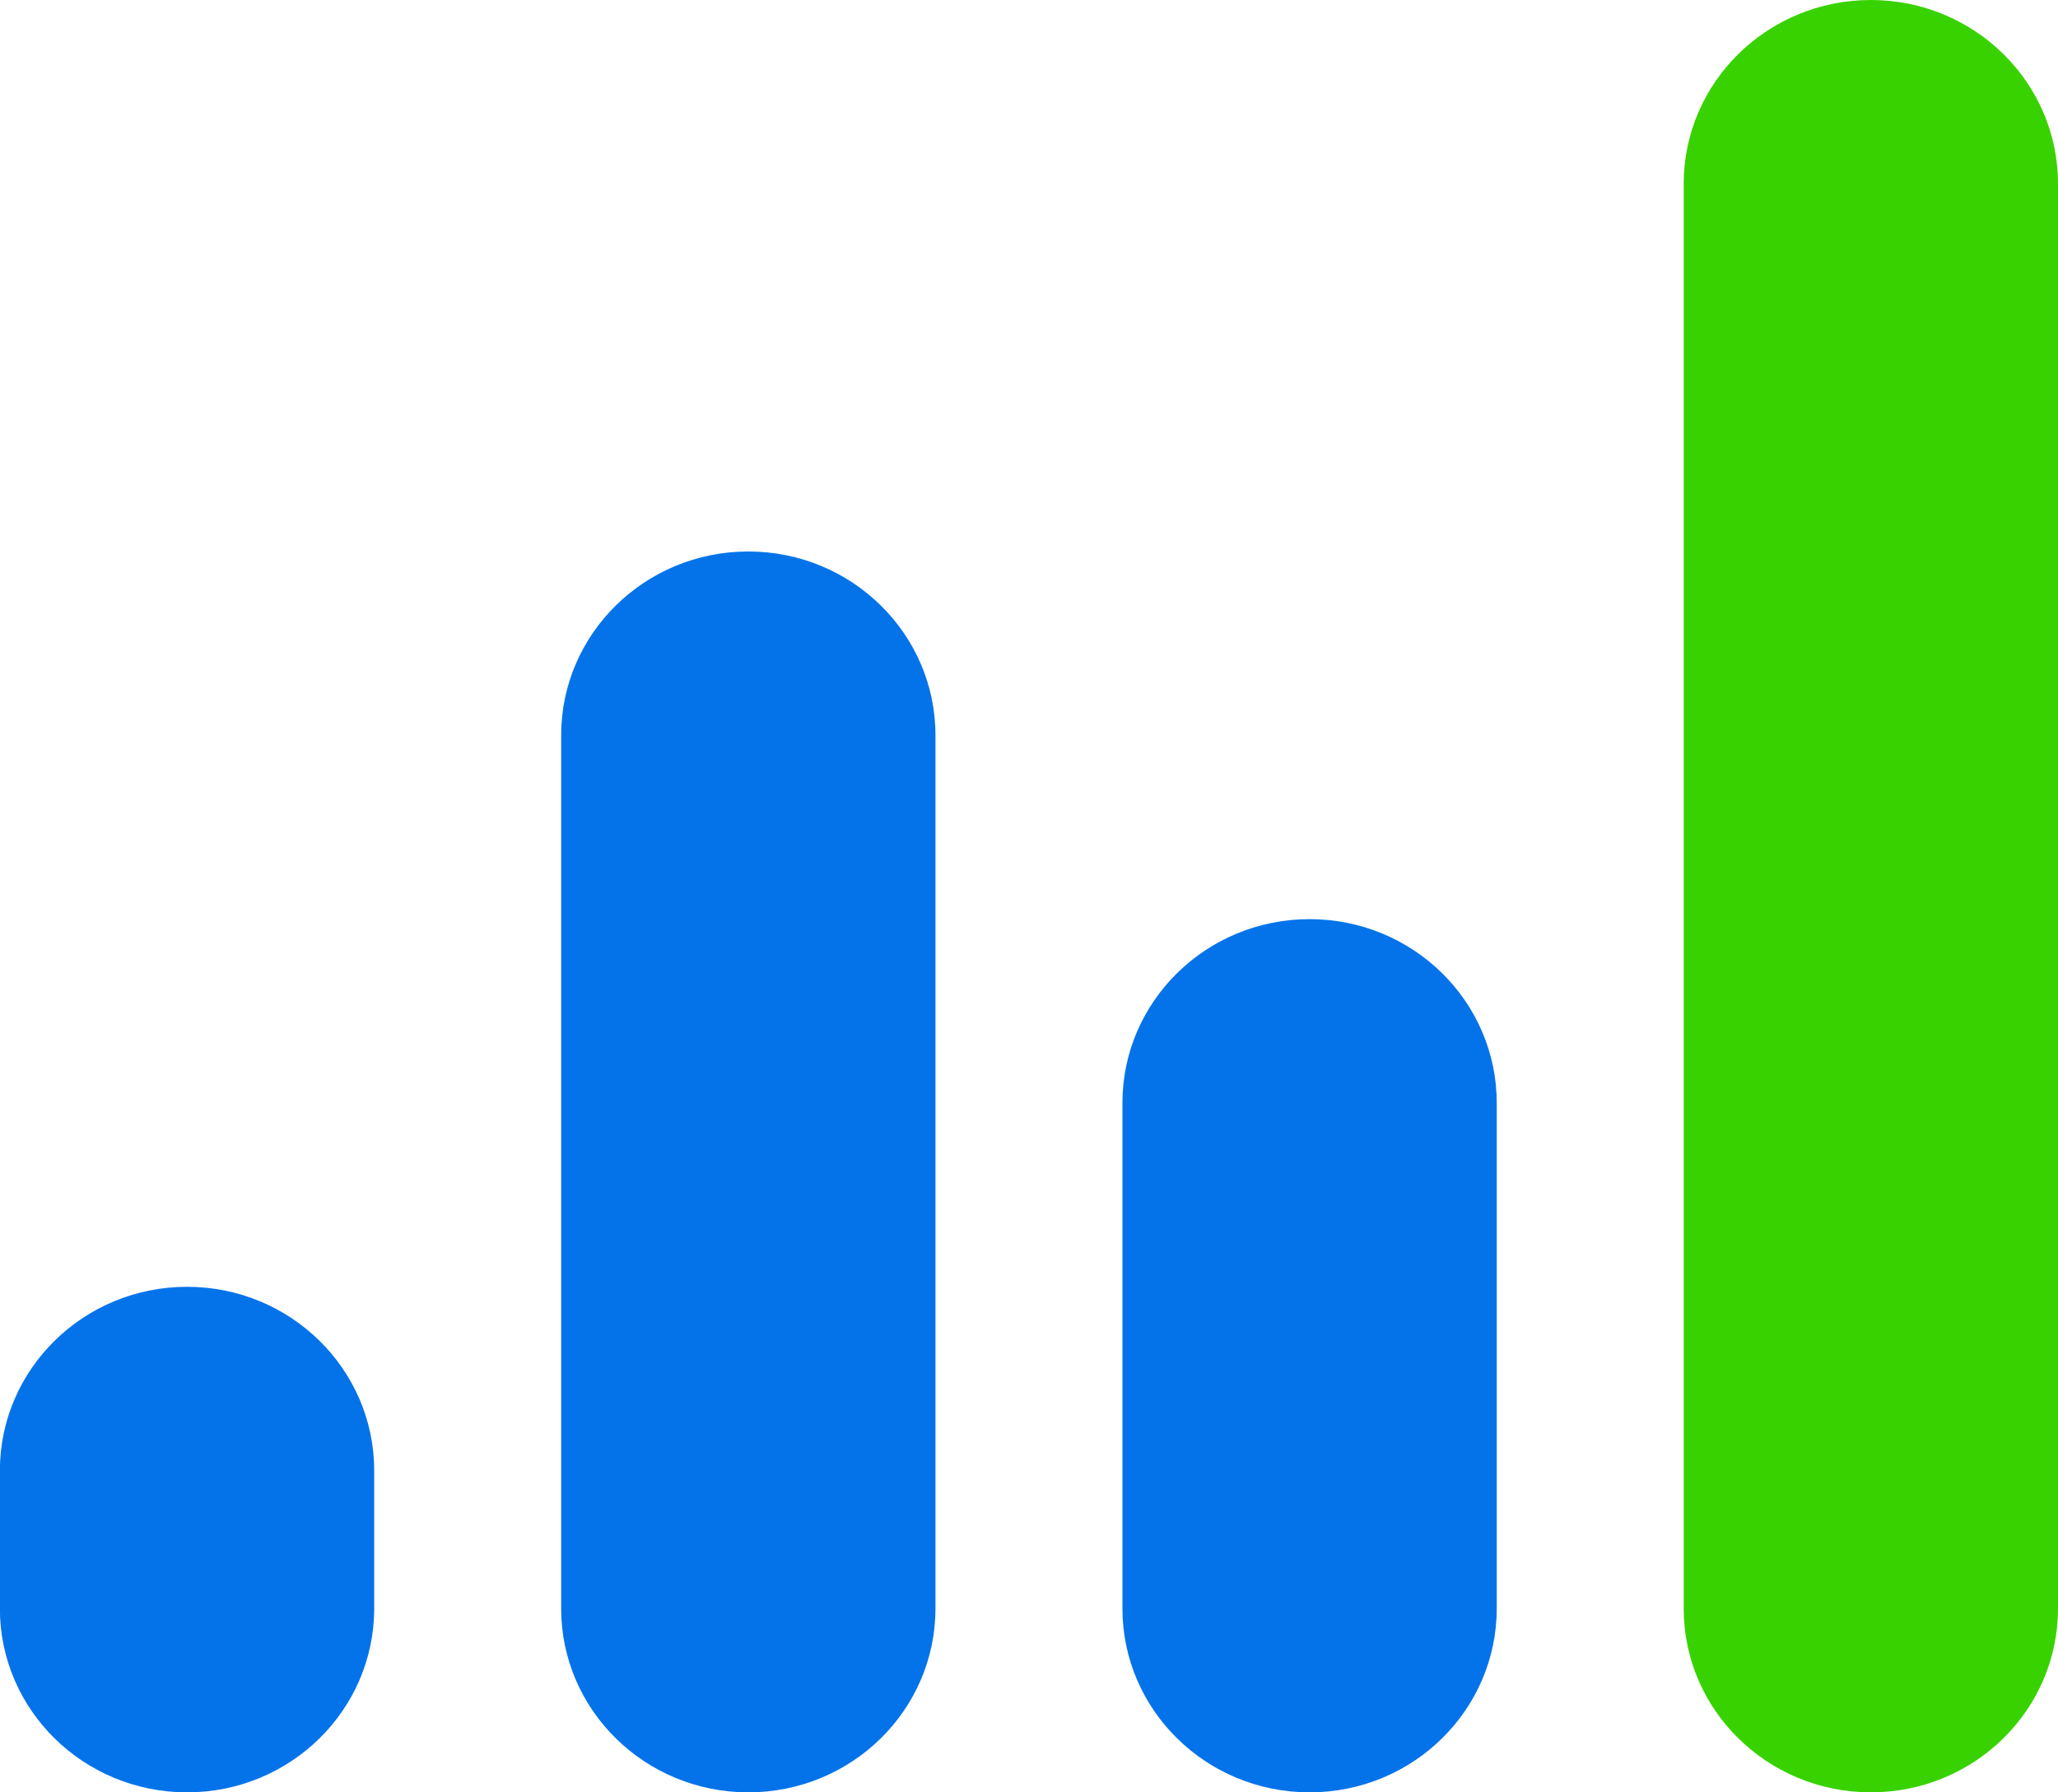 <svg width="62" height="54" xmlns="http://www.w3.org/2000/svg" xmlns:xlink="http://www.w3.org/1999/xlink" xml:space="preserve" overflow="hidden"><defs><clipPath id="clip0"><rect x="106" y="191" width="62" height="54"/></clipPath></defs><g clip-path="url(#clip0)" transform="translate(-106 -191)"><path d="M31.846 0C34.905-1.22979e-15 37.385 2.48 37.385 5.538L37.385 5.538C37.385 8.597 34.905 11.077 31.846 11.077L5.538 11.077C2.48 11.077 -6.14893e-16 8.597 -6.14893e-16 5.538L-6.14893e-16 5.538C-1.84468e-15 2.48 2.48 -6.14893e-16 5.538 -6.14893e-16Z" fill="#0473EA" transform="matrix(6.23147e-17 1 -1.018 6.12323e-17 134.182 207.615)"/><path d="M20.769 0C23.828-1.22979e-15 26.308 2.48 26.308 5.538L26.308 5.538C26.308 8.597 23.828 11.077 20.769 11.077L5.538 11.077C2.48 11.077 -6.14893e-16 8.597 -6.14893e-16 5.538L-6.14893e-16 5.538C-1.84468e-15 2.48 2.48 -6.14893e-16 5.538 -6.14893e-16Z" fill="#0473EA" transform="matrix(6.23147e-17 1 -1.018 6.12323e-17 151.091 218.692)"/><path d="M9.692 0C12.751-1.22979e-15 15.231 2.48 15.231 5.538L15.231 5.538C15.231 8.597 12.751 11.077 9.692 11.077L5.538 11.077C2.48 11.077 -6.14893e-16 8.597 -6.14893e-16 5.538L-6.14893e-16 5.538C-1.84468e-15 2.48 2.48 -6.14893e-16 5.538 -6.14893e-16Z" fill="#0473EA" transform="matrix(6.23147e-17 1 -1.018 6.12323e-17 117.273 229.769)"/><path d="M48.462 0C51.52-1.22979e-15 54 2.48 54 5.538L54 5.538C54 8.597 51.52 11.077 48.462 11.077L5.538 11.077C2.48 11.077 -6.14893e-16 8.597 -6.14893e-16 5.538L-6.14893e-16 5.538C-1.84468e-15 2.48 2.48 -6.14893e-16 5.538 -6.14893e-16Z" fill="#38D200" transform="matrix(6.23147e-17 1 -1.018 6.12323e-17 168 191)"/></g></svg>